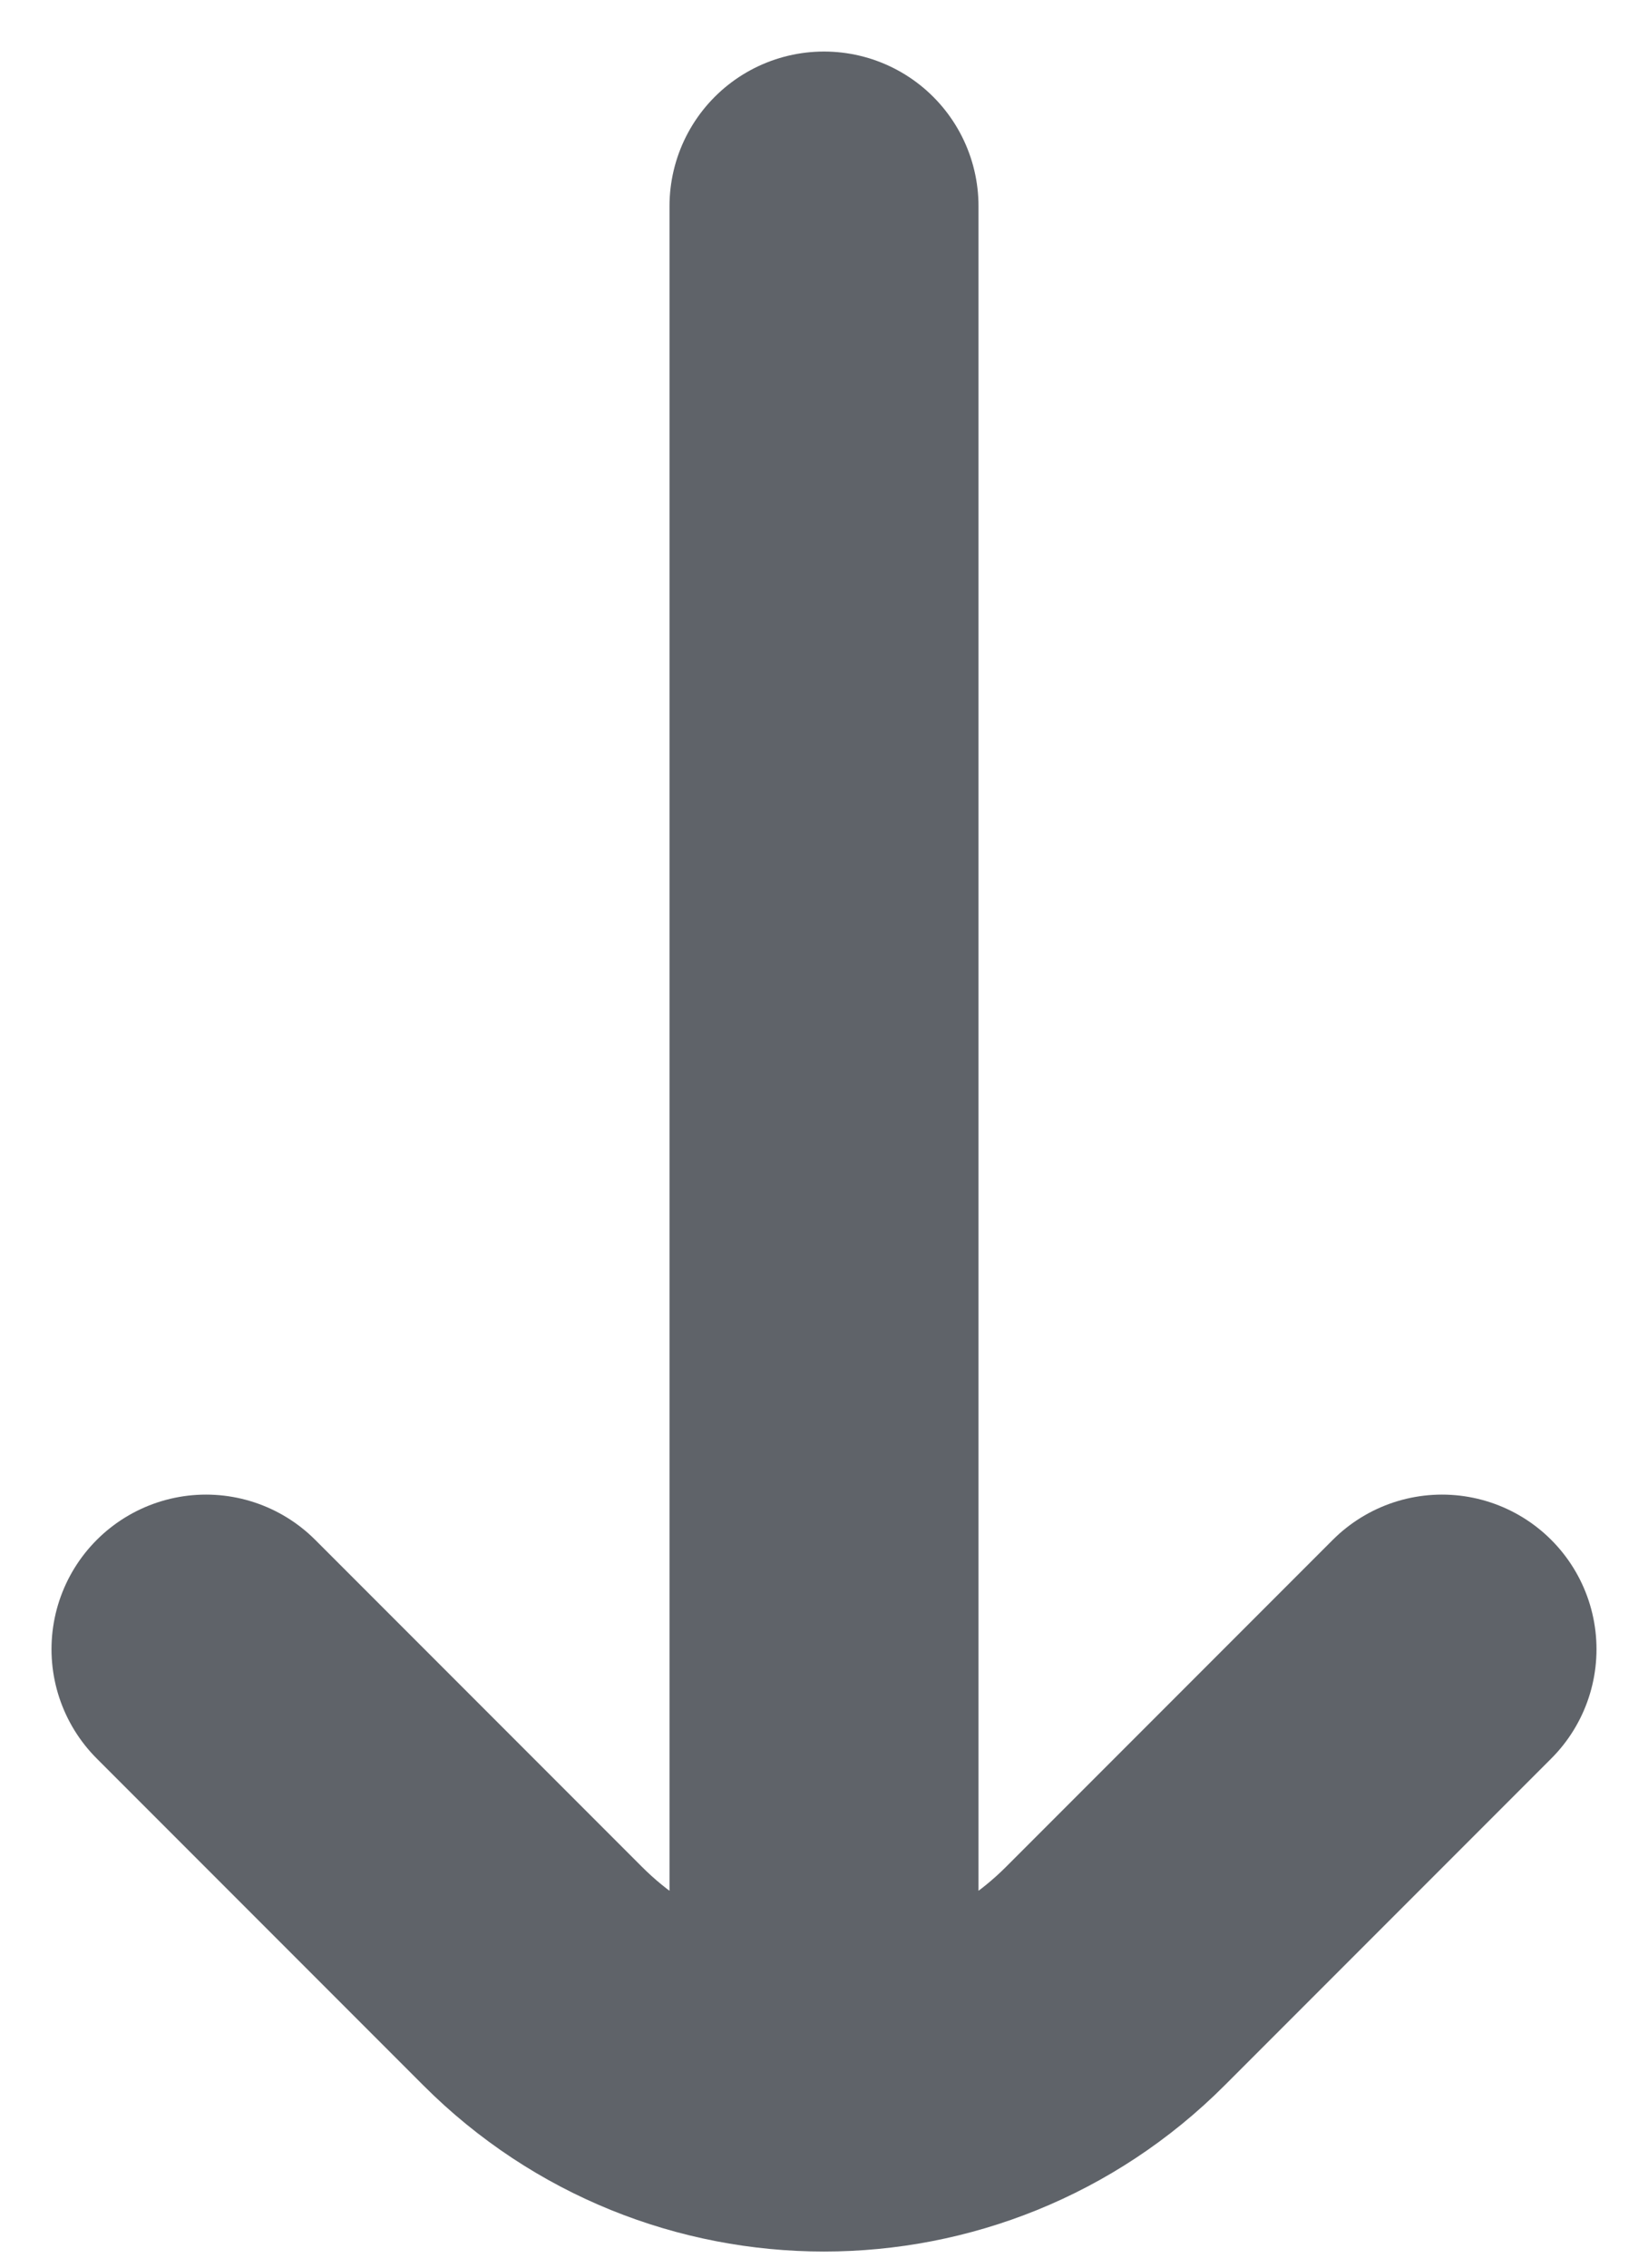 <svg width="8" height="11" viewBox="0 0 8 11" fill="none" xmlns="http://www.w3.org/2000/svg">
<path d="M7 8L5.414 9.586C4.633 10.367 3.367 10.367 2.586 9.586L1 8M4 1L4 9.5" stroke="#5F6369" stroke-width="1.5" stroke-linecap="round" stroke-linejoin="round"/>
</svg>
